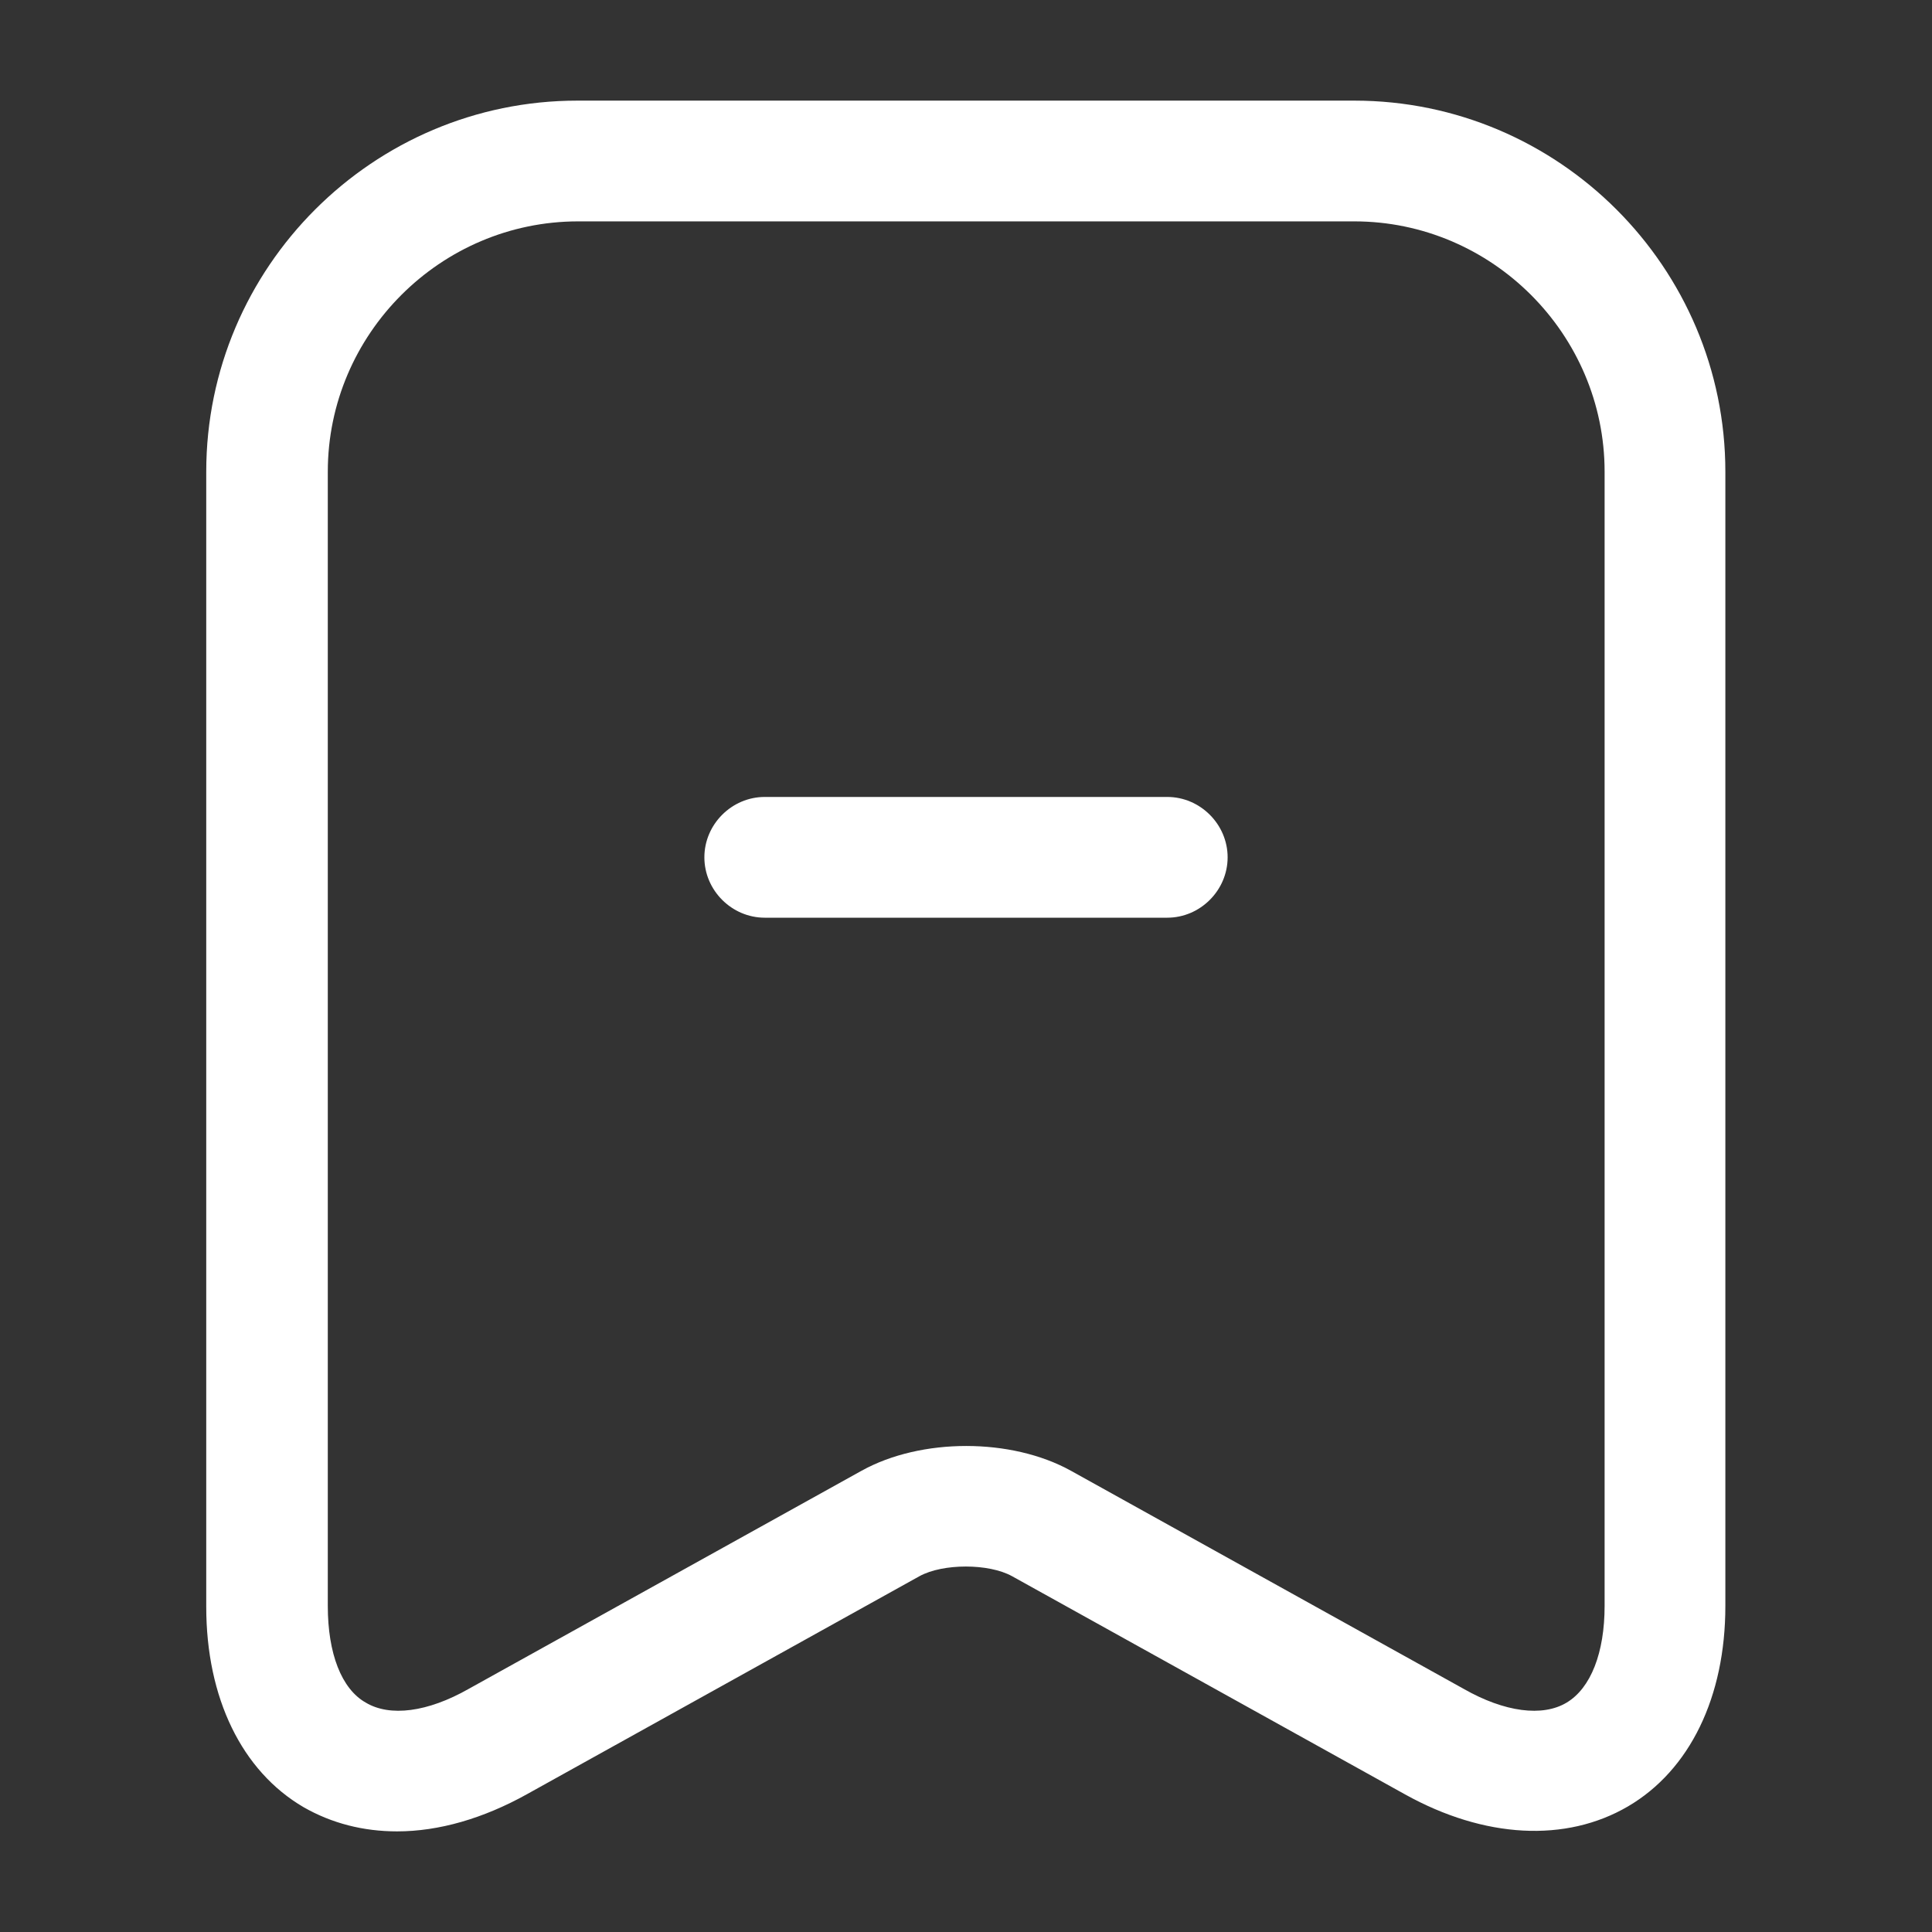 <svg width="24" height="24" viewBox="0 0 24 24" fill="none" xmlns="http://www.w3.org/2000/svg">
<rect x="0" y="0" width="24" height="24" fill="#333333" stroke="none"/>
<g clip-path="url(#clip0_5845_19431)">
<path d="M14.5 11.4H9.5C9.09 11.4 8.75 11.06 8.75 10.65C8.75 10.24 9.09 9.9 9.5 9.9H14.5C14.91 9.9 15.25 10.24 15.25 10.65C15.25 11.06 14.91 11.4 14.5 11.4Z" fill="white"/>
<path d="M4.933 22.75C4.513 22.75 4.122 22.65 3.772 22.45C3.002 22 2.562 21.09 2.562 19.96V5.86C2.562 3.32 4.633 1.25 7.173 1.25H16.823C19.363 1.25 21.433 3.32 21.433 5.86V19.95C21.433 21.08 20.992 21.99 20.223 22.44C19.453 22.89 18.442 22.84 17.453 22.29L12.572 19.58C12.283 19.42 11.713 19.42 11.422 19.58L6.543 22.29C6.003 22.59 5.452 22.75 4.933 22.75ZM7.183 2.75C5.473 2.75 4.072 4.15 4.072 5.86V19.95C4.072 20.54 4.242 20.98 4.543 21.15C4.843 21.33 5.312 21.27 5.822 20.98L10.703 18.27C11.443 17.86 12.562 17.86 13.303 18.27L18.183 20.98C18.692 21.27 19.163 21.33 19.462 21.15C19.762 20.97 19.933 20.53 19.933 19.95V5.86C19.933 4.15 18.532 2.75 16.823 2.75H7.183Z" fill="white"/>
</g>
<defs>
<clipPath id="clip0_5845_19431">
<rect width="24" height="24" fill="white"/>
</clipPath>
</defs>
</svg>
